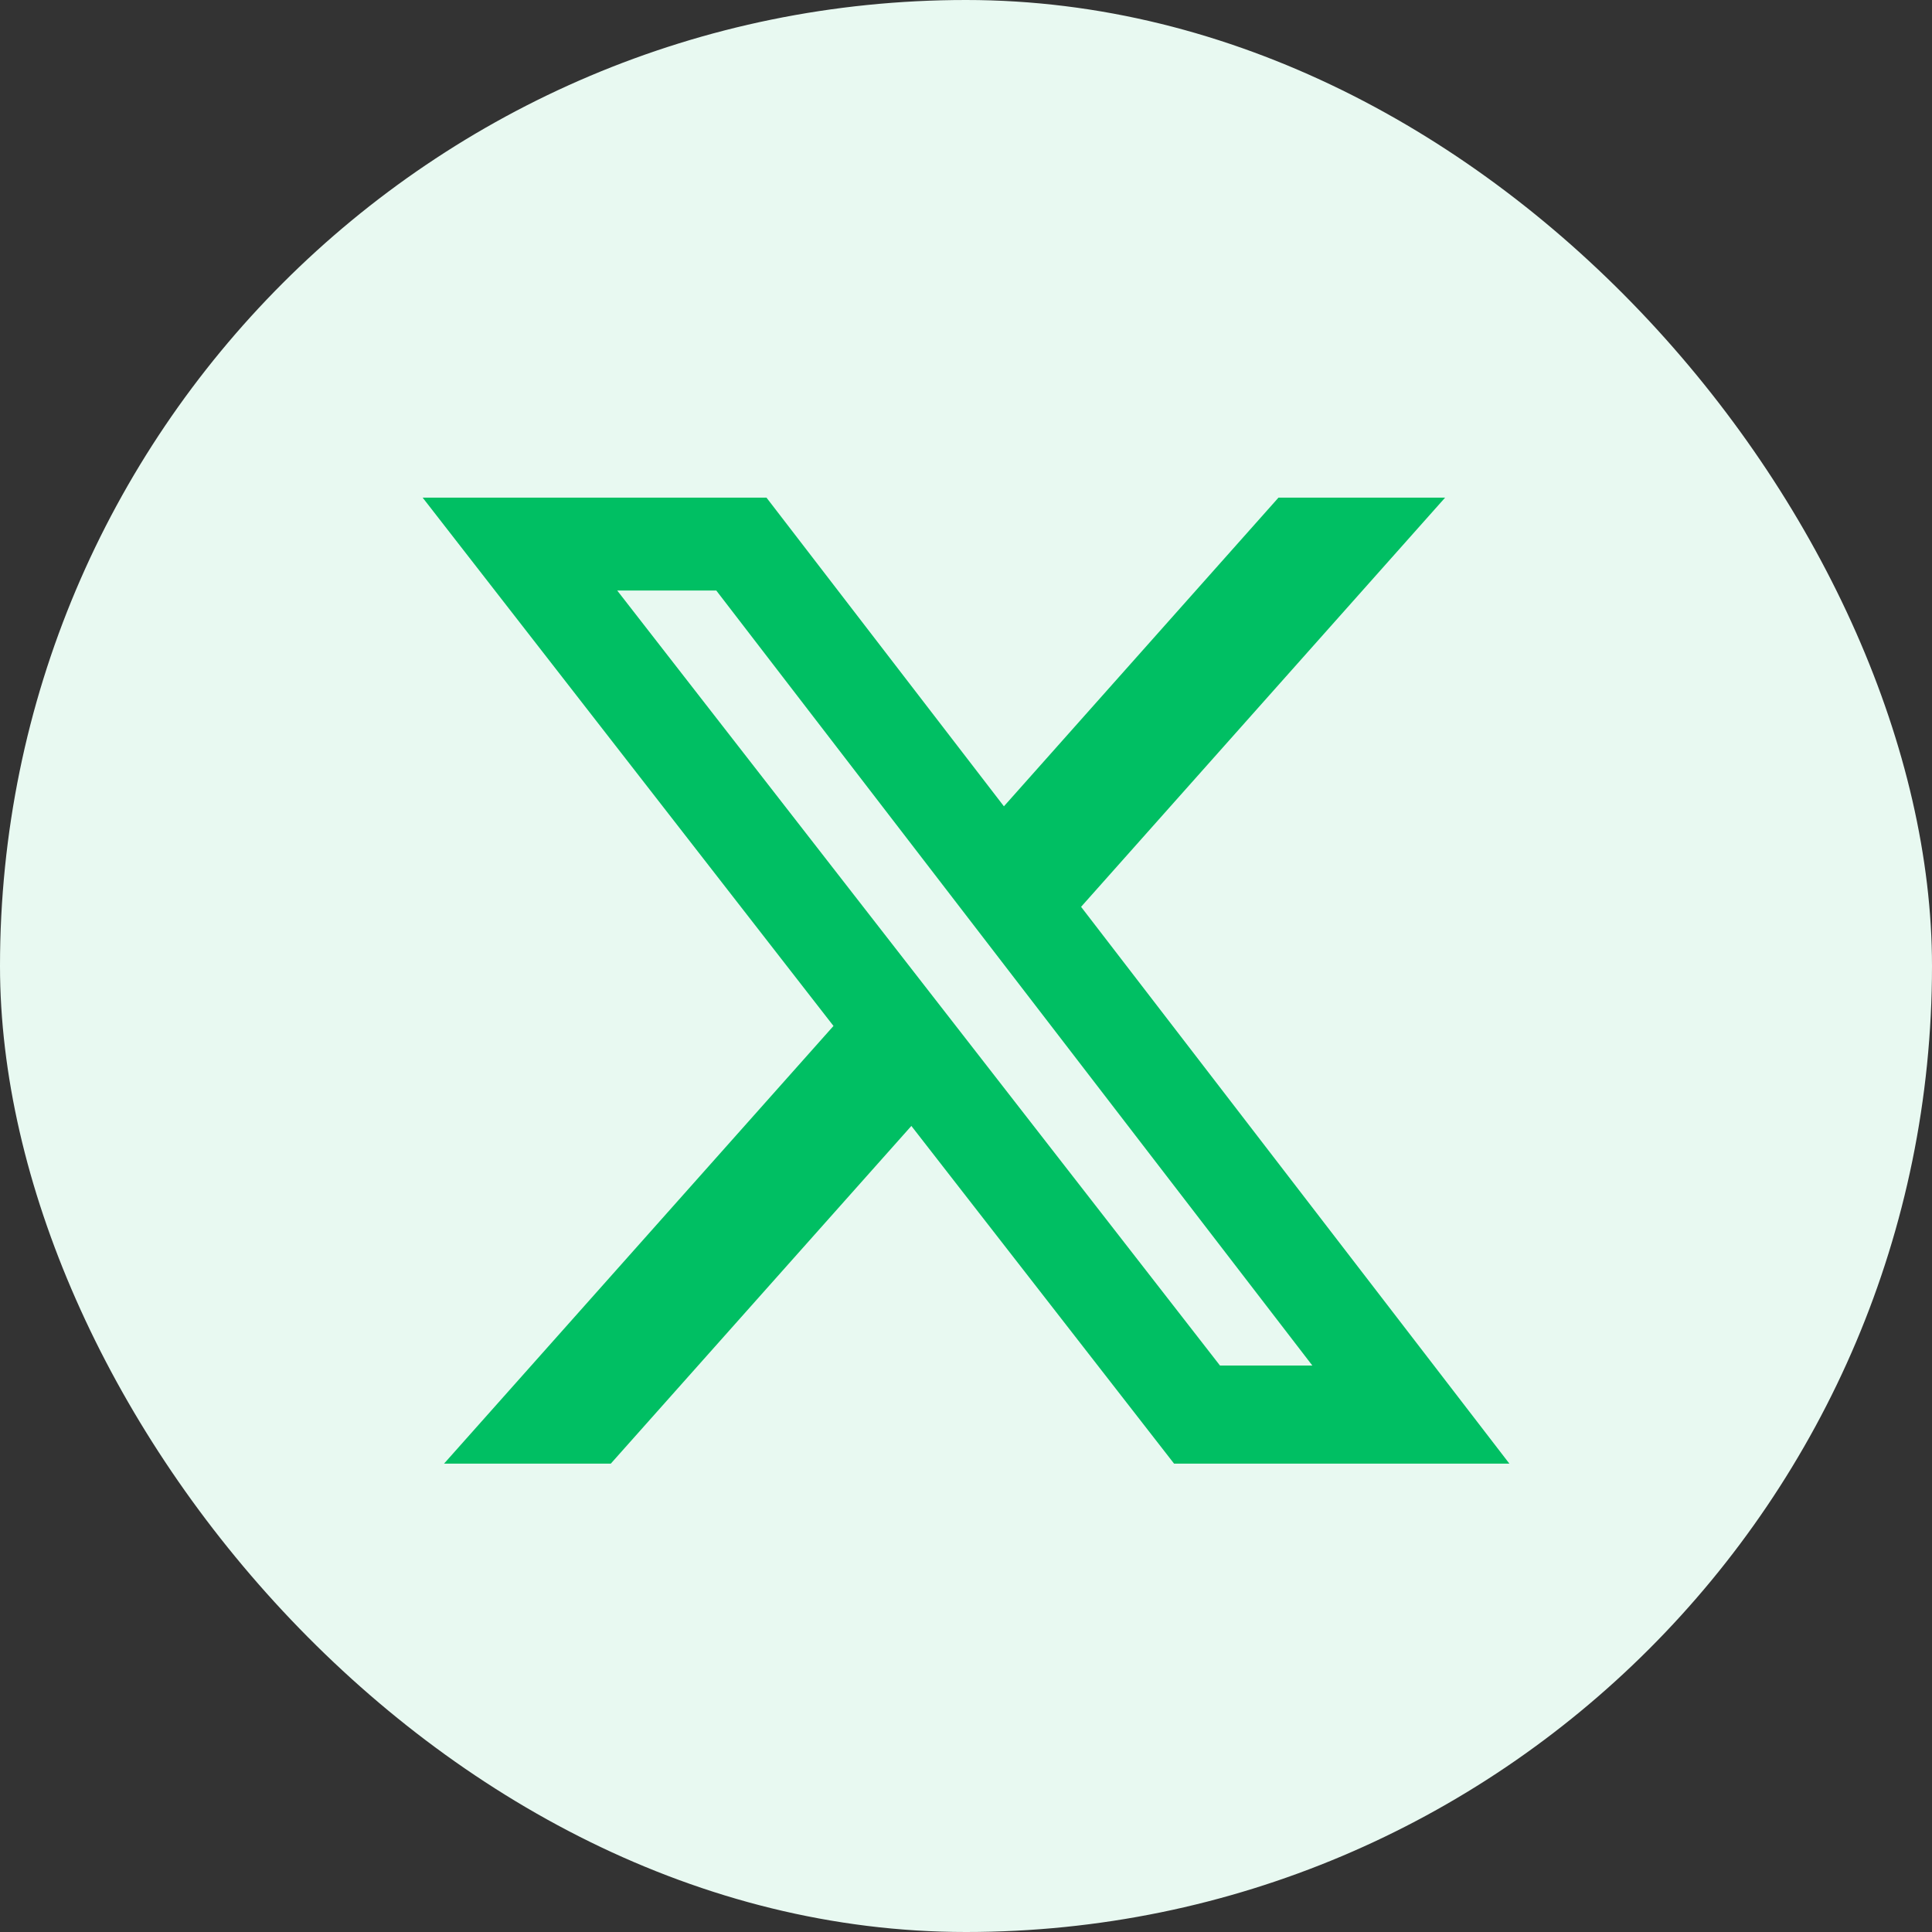 <svg width="32" height="32" viewBox="0 0 32 32" fill="none" xmlns="http://www.w3.org/2000/svg">
<rect x="0" y="0" width="32" height="32" fill="#333333" stroke="none"/>
<rect width="32" height="32" rx="16" fill="#E8F9F1"/>
<path d="M21.176 8.242H23.936L17.906 15.02L25 24.242H19.446L15.095 18.649L10.117 24.242H7.355L13.805 16.993L7 8.242H12.695L16.628 13.355L21.176 8.242ZM20.207 22.618H21.737L11.864 9.781H10.223L20.207 22.618Z" fill="#00BF63"/>
</svg>
